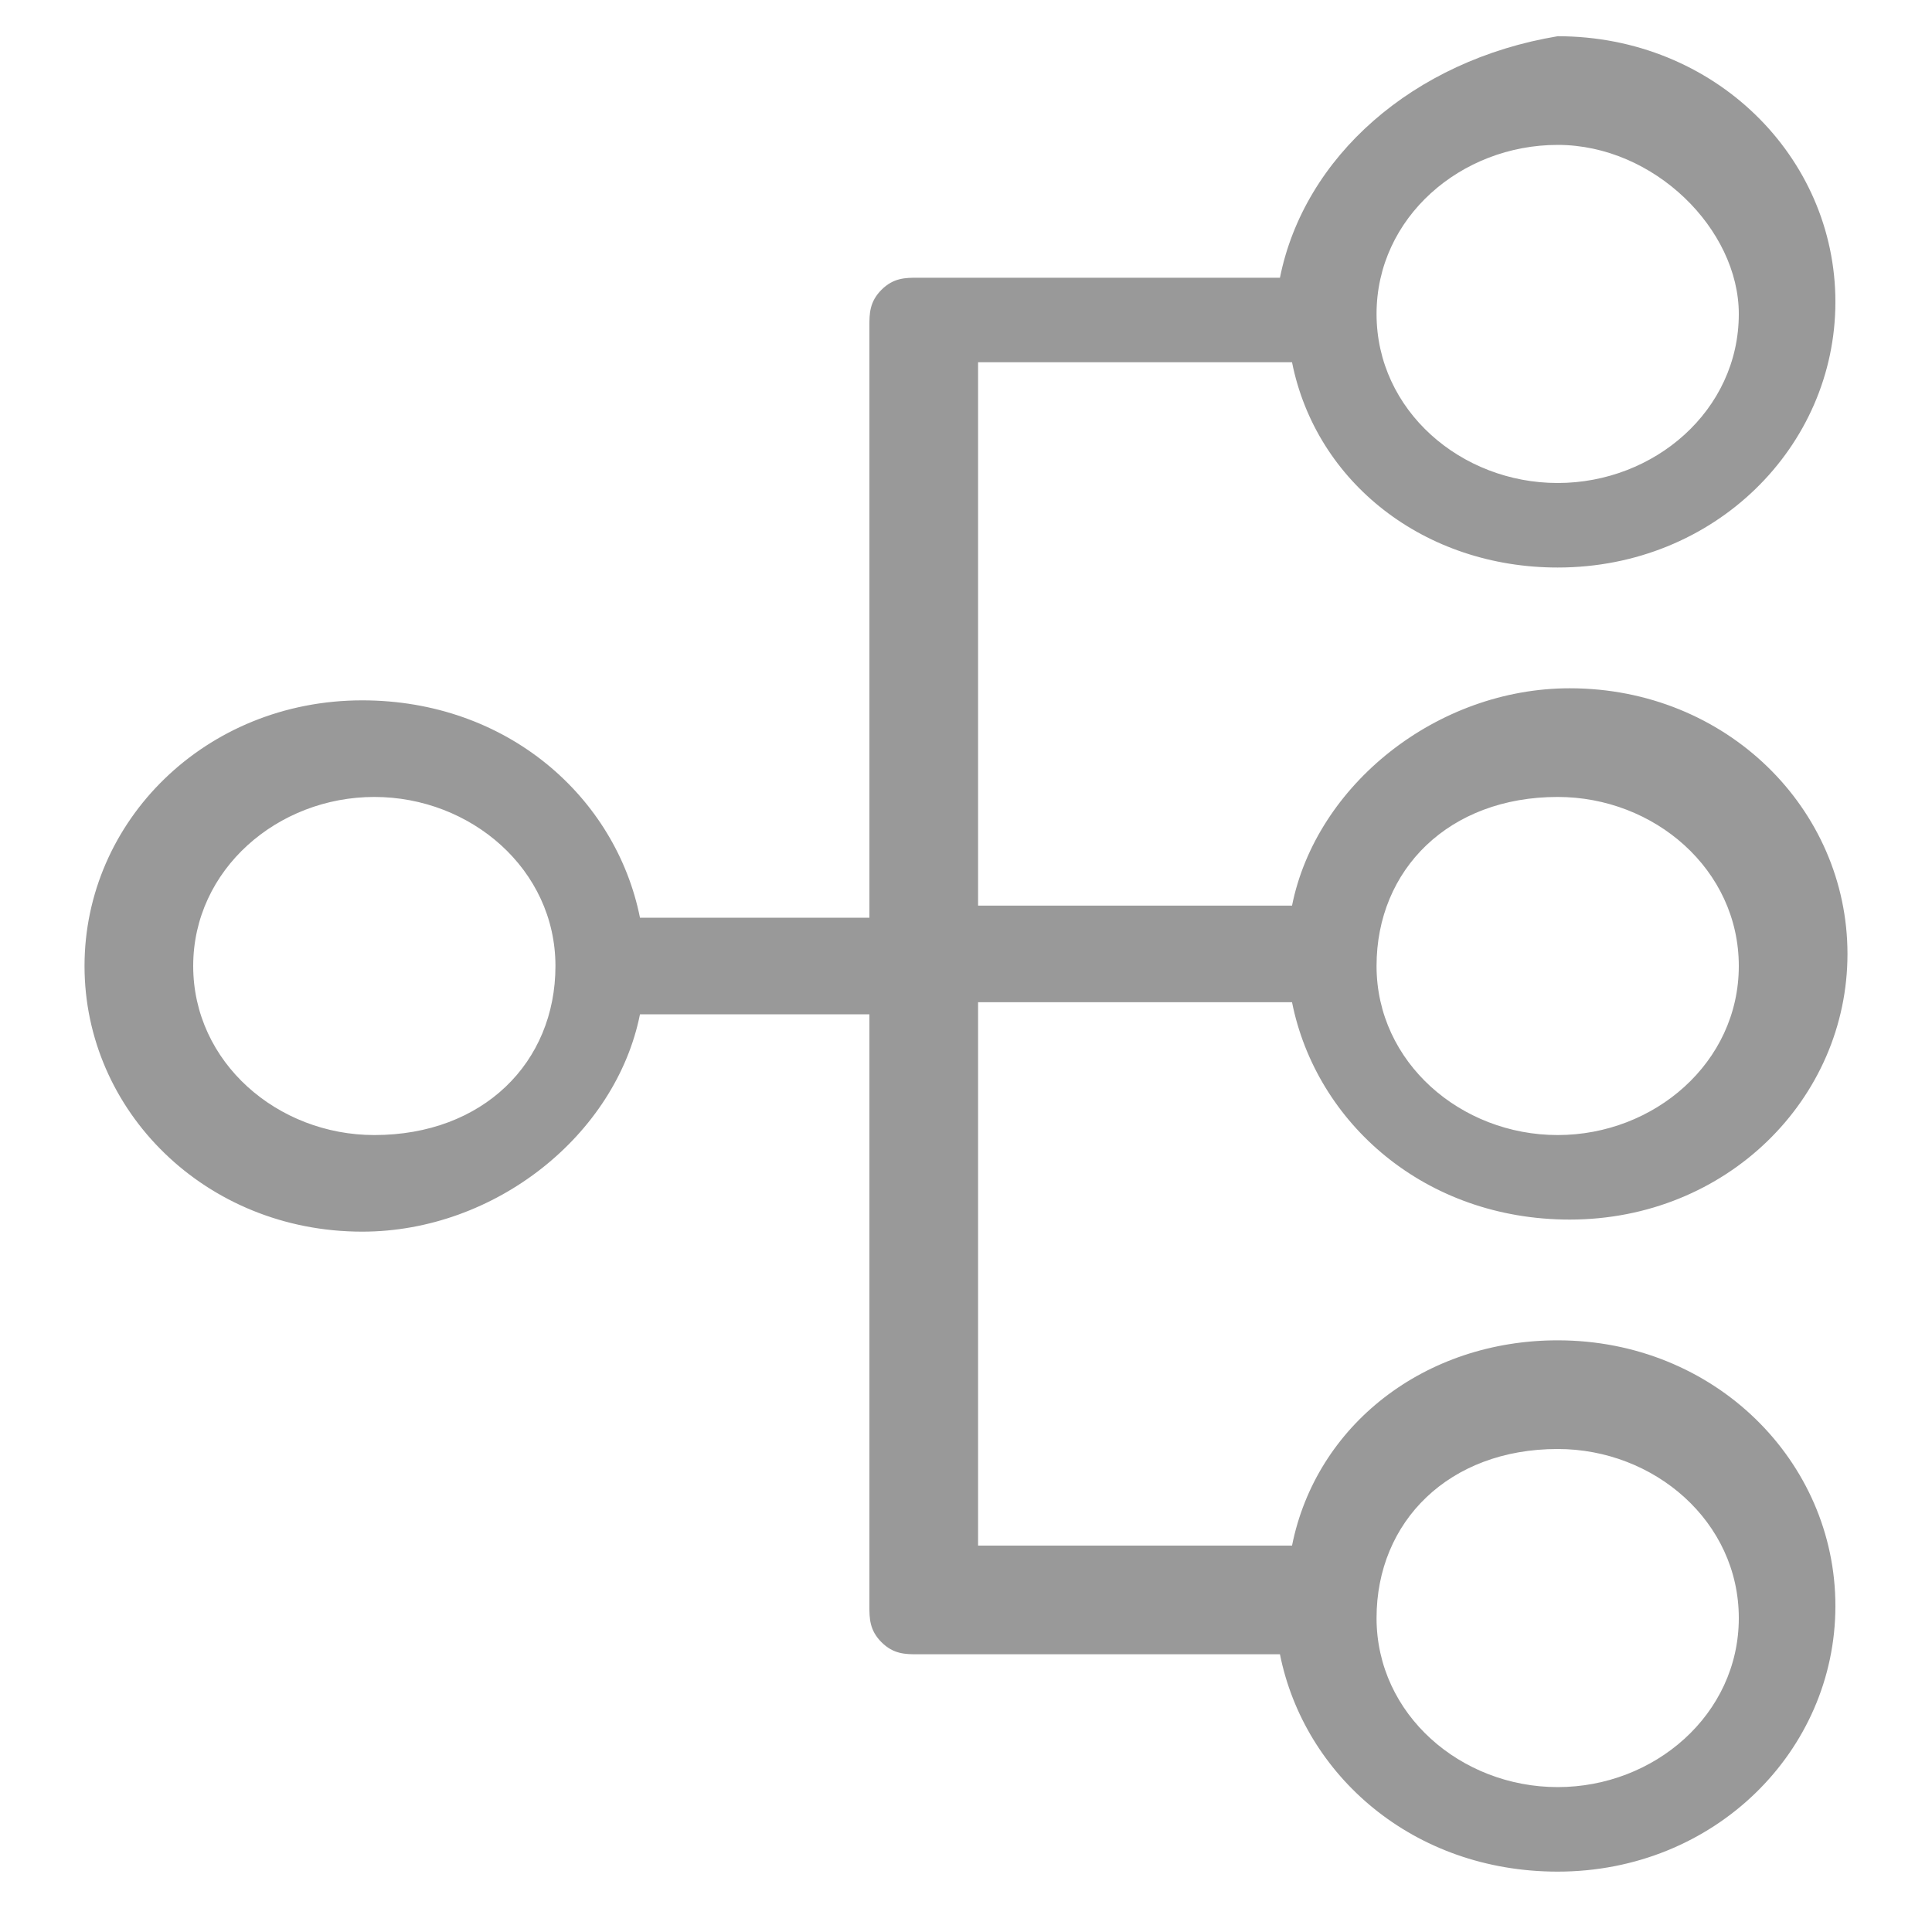 <?xml version="1.0" encoding="utf-8"?>
<!-- Generator: Adobe Illustrator 18.1.0, SVG Export Plug-In . SVG Version: 6.00 Build 0)  -->
<svg version="1.1" id="图层_1" xmlns="http://www.w3.org/2000/svg" xmlns:xlink="http://www.w3.org/1999/xlink" x="0px" y="0px"
	 viewBox="-6 8 16 16" enable-background="new -6 8 16 16" xml:space="preserve">
<path fill="#999999" d="M8.4,10.6c0,0.8-0.7,1.4-1.5,1.4c-0.8,0-1.5-0.6-1.5-1.4c0-0.8,0.7-1.4,1.5-1.4C7.7,9.2,8.4,9.9,8.4,10.6z
	 M6.9,14.6c0.8,0,1.5,0.6,1.5,1.4c0,0.8-0.7,1.4-1.5,1.4c-0.8,0-1.5-0.6-1.5-1.4C5.4,15.2,6,14.6,6.9,14.6z M-2.9,17.4
	c-0.8,0-1.5-0.6-1.5-1.4c0-0.8,0.7-1.4,1.5-1.4c0.8,0,1.5,0.6,1.5,1.4C-1.4,16.8-2,17.4-2.9,17.4z M6.9,20c0.8,0,1.5,0.6,1.5,1.4
	c0,0.8-0.7,1.4-1.5,1.4c-0.8,0-1.5-0.6-1.5-1.4C5.4,20.6,6,20,6.9,20z M4.6,10.3c0,0-0.1,0-0.2,0H1.6c-0.1,0-0.2,0-0.3,0.1
	c-0.1,0.1-0.1,0.2-0.1,0.3v4.9h-1.7c-0.1,0-0.1,0-0.2,0c-0.2-1-1.1-1.8-2.3-1.8c-1.3,0-2.3,1-2.3,2.2c0,1.2,1,2.2,2.3,2.2
	c1.1,0,2.1-0.8,2.3-1.8c0,0,0.1,0,0.2,0h1.7v4.9c0,0.1,0,0.2,0.1,0.3c0.1,0.1,0.2,0.1,0.3,0.1v0l2.8,0c0.1,0,0.1,0,0.2,0
	c0.2,1,1.1,1.8,2.3,1.8c1.3,0,2.3-1,2.3-2.2c0-1.2-1-2.2-2.3-2.2c-1.1,0-2,0.7-2.2,1.7c-0.1,0-0.1,0-0.2,0H2.1v-4.5h2.4
	c0.1,0,0.1,0,0.2,0c0.2,1,1.1,1.8,2.3,1.8c1.3,0,2.3-1,2.3-2.2c0-1.2-1-2.2-2.3-2.2c-1.1,0-2.1,0.8-2.3,1.8c0,0-0.1,0-0.2,0H2.1
	v-4.5h2.4c0.1,0,0.1,0,0.2,0c0.2,1,1.1,1.7,2.2,1.7c1.3,0,2.3-1,2.3-2.2c0-1.2-1-2.2-2.3-2.2C5.7,8.5,4.8,9.3,4.6,10.3z"/>
</svg>

